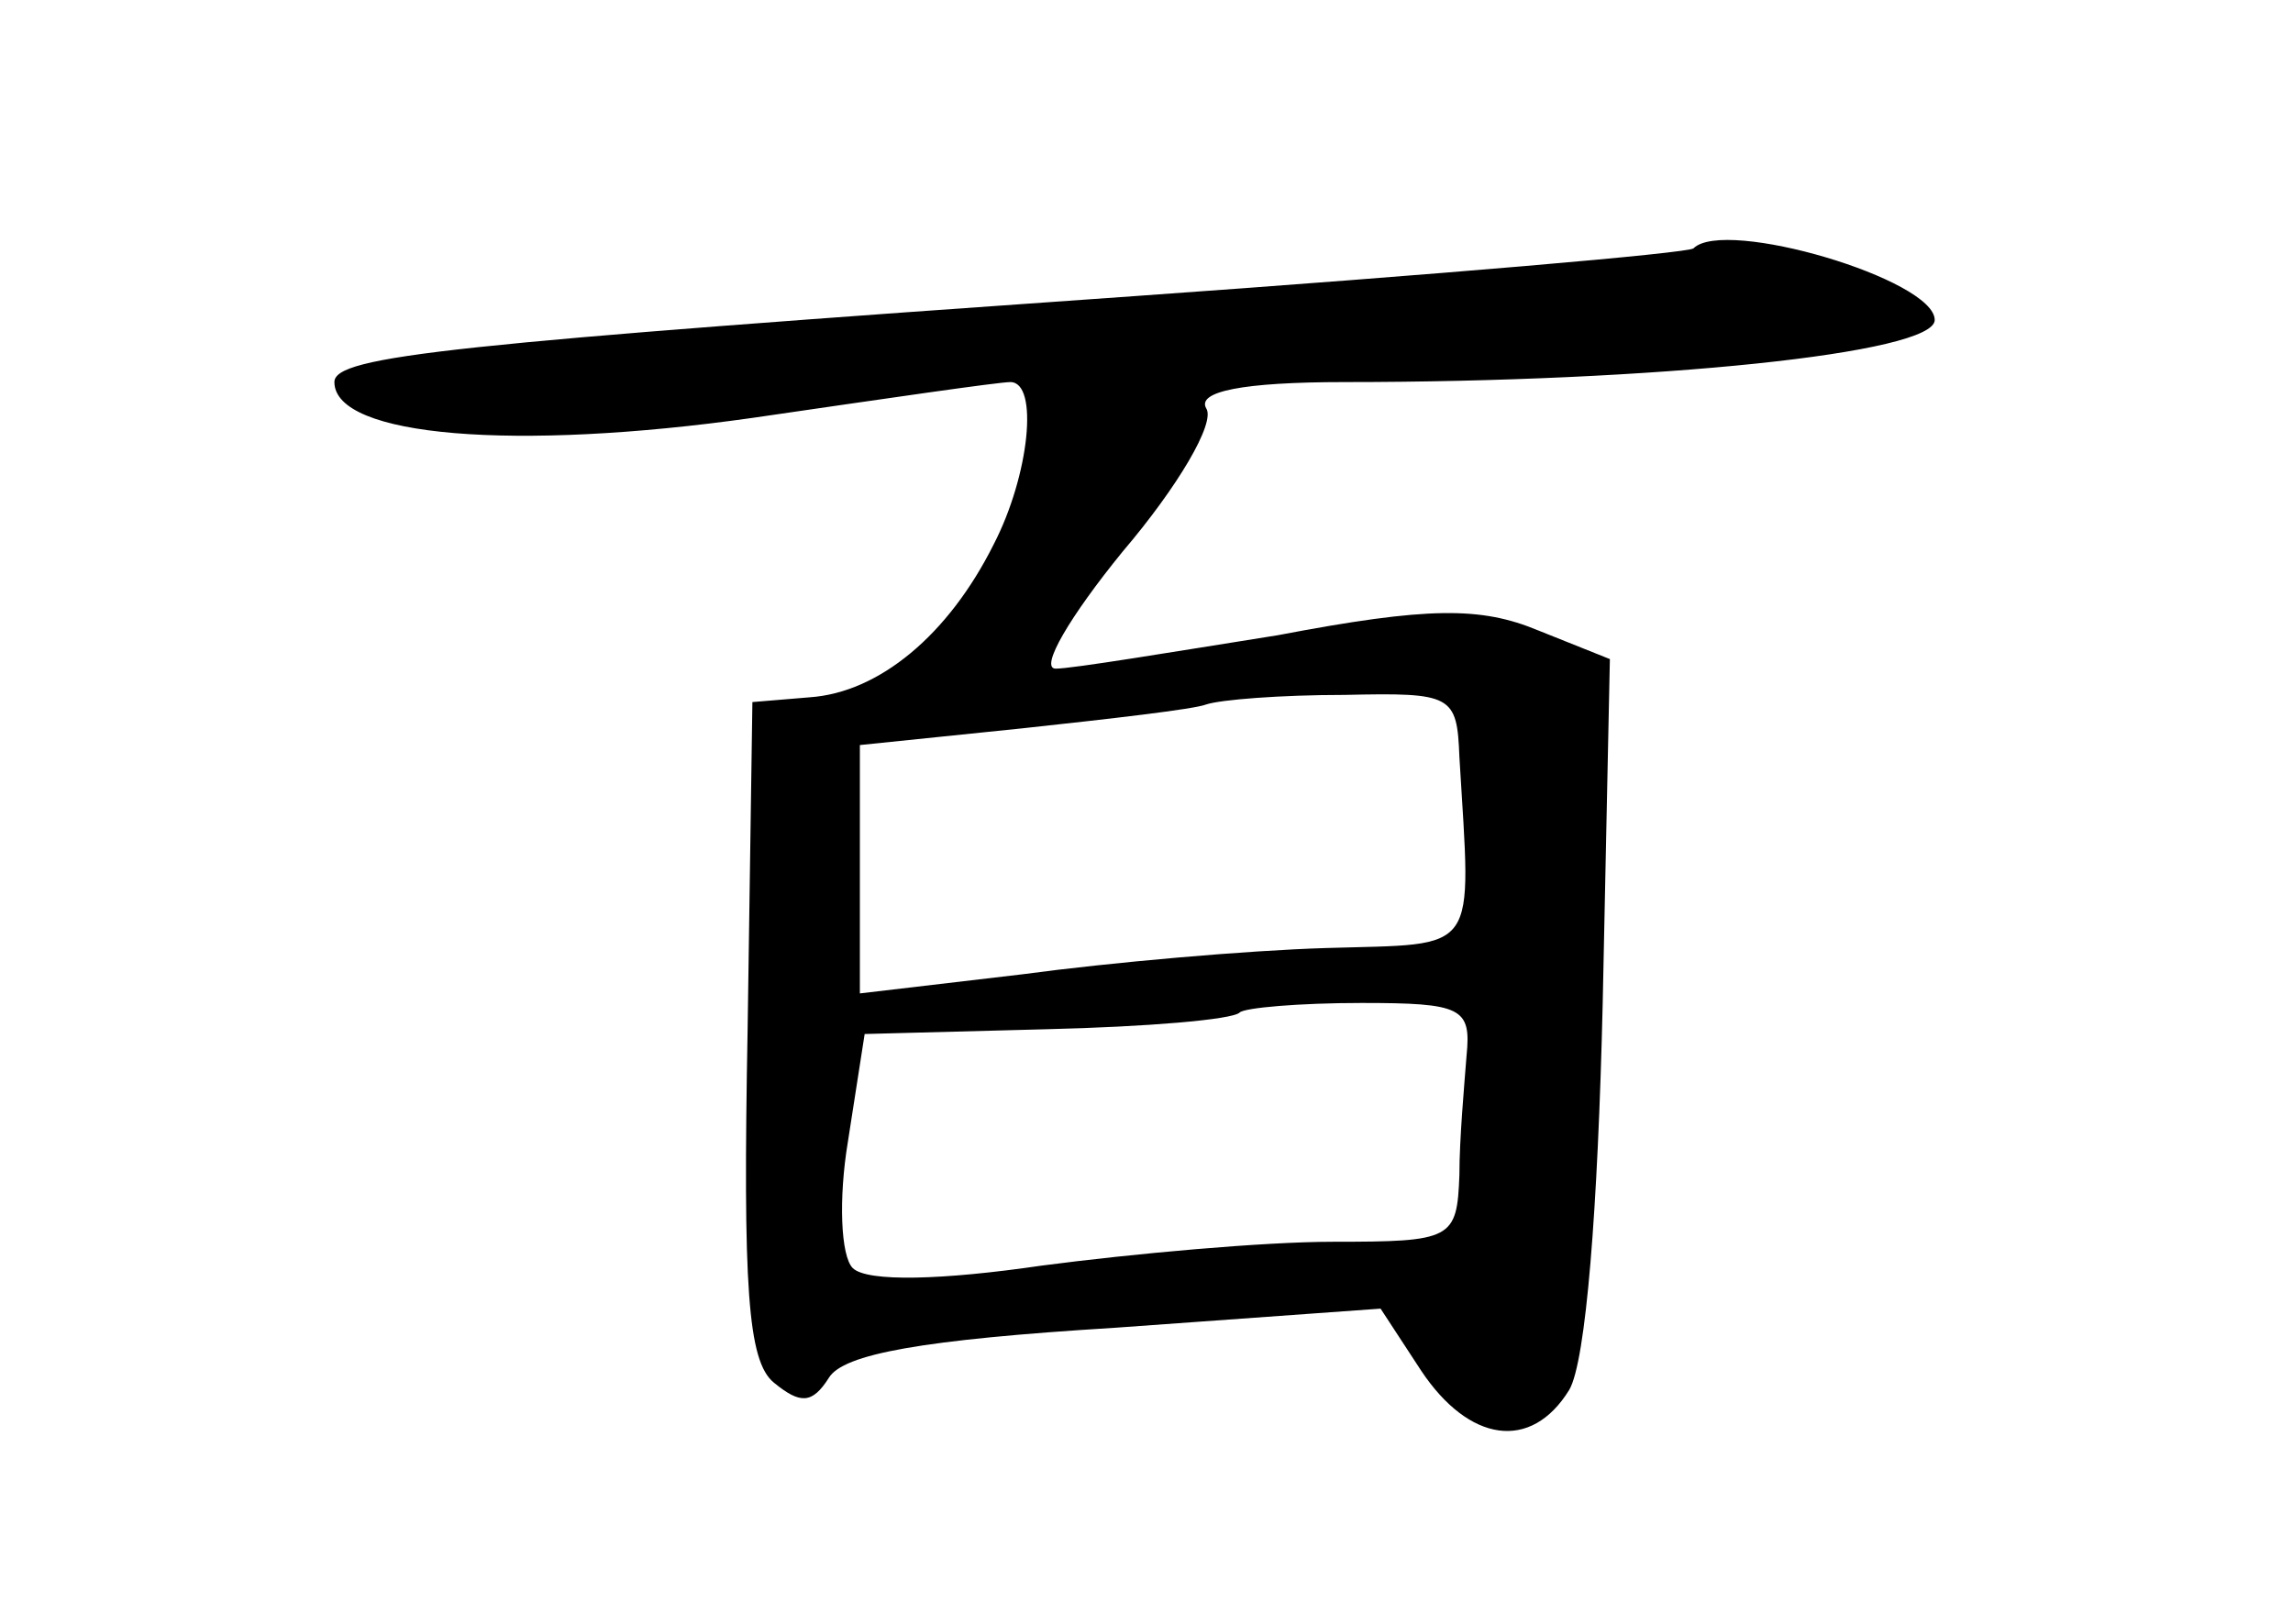<?xml version="1.0" standalone="no"?>
<!DOCTYPE svg PUBLIC "-//W3C//DTD SVG 20010904//EN"
 "http://www.w3.org/TR/2001/REC-SVG-20010904/DTD/svg10.dtd">
<svg version="1.0" xmlns="http://www.w3.org/2000/svg"
 width="96pt" height="68pt" viewBox="0 0 96 68"
 preserveAspectRatio="xMidYMid meet">
<g transform="translate(0,68) scale(0.1,-0.1)"
fill="#000000" stroke="none">
<path d="M709 576 c-2 -2 -107 -11 -234 -20 -286 -20 -335 -25 -335 -36 0 -23
76 -29 175 -15 55 8 103 15 108 15 12 0 8 -39 -7 -68 -19 -38 -48 -62 -77 -64
l-24 -2 -2 -137 c-2 -108 0 -139 11 -148 11 -9 16 -9 23 2 6 10 39 16 120 21
l111 8 17 -26 c20 -30 46 -34 62 -8 7 12 12 76 14 162 l3 144 -30 12 c-24 10
-46 10 -109 -2 -44 -7 -86 -14 -93 -14 -7 0 6 22 28 49 23 27 39 54 35 60 -4
7 15 11 58 11 130 0 247 12 247 26 0 17 -88 43 -101 30z m-98 -213 c5 -84 9
-78 -56 -80 -33 -1 -90 -6 -127 -11 l-68 -8 0 52 0 52 68 7 c37 4 72 8 77 10
6 2 31 4 58 4 45 1 47 0 48 -26z m3 -125 c-1 -13 -3 -35 -3 -50 -1 -27 -3 -28
-53 -28 -29 0 -84 -5 -122 -10 -41 -6 -73 -7 -79 -1 -5 5 -6 29 -2 53 l7 45
76 2 c42 1 78 4 81 7 2 2 25 4 51 4 42 0 46 -2 44 -22z"/>
</g>
</svg>
